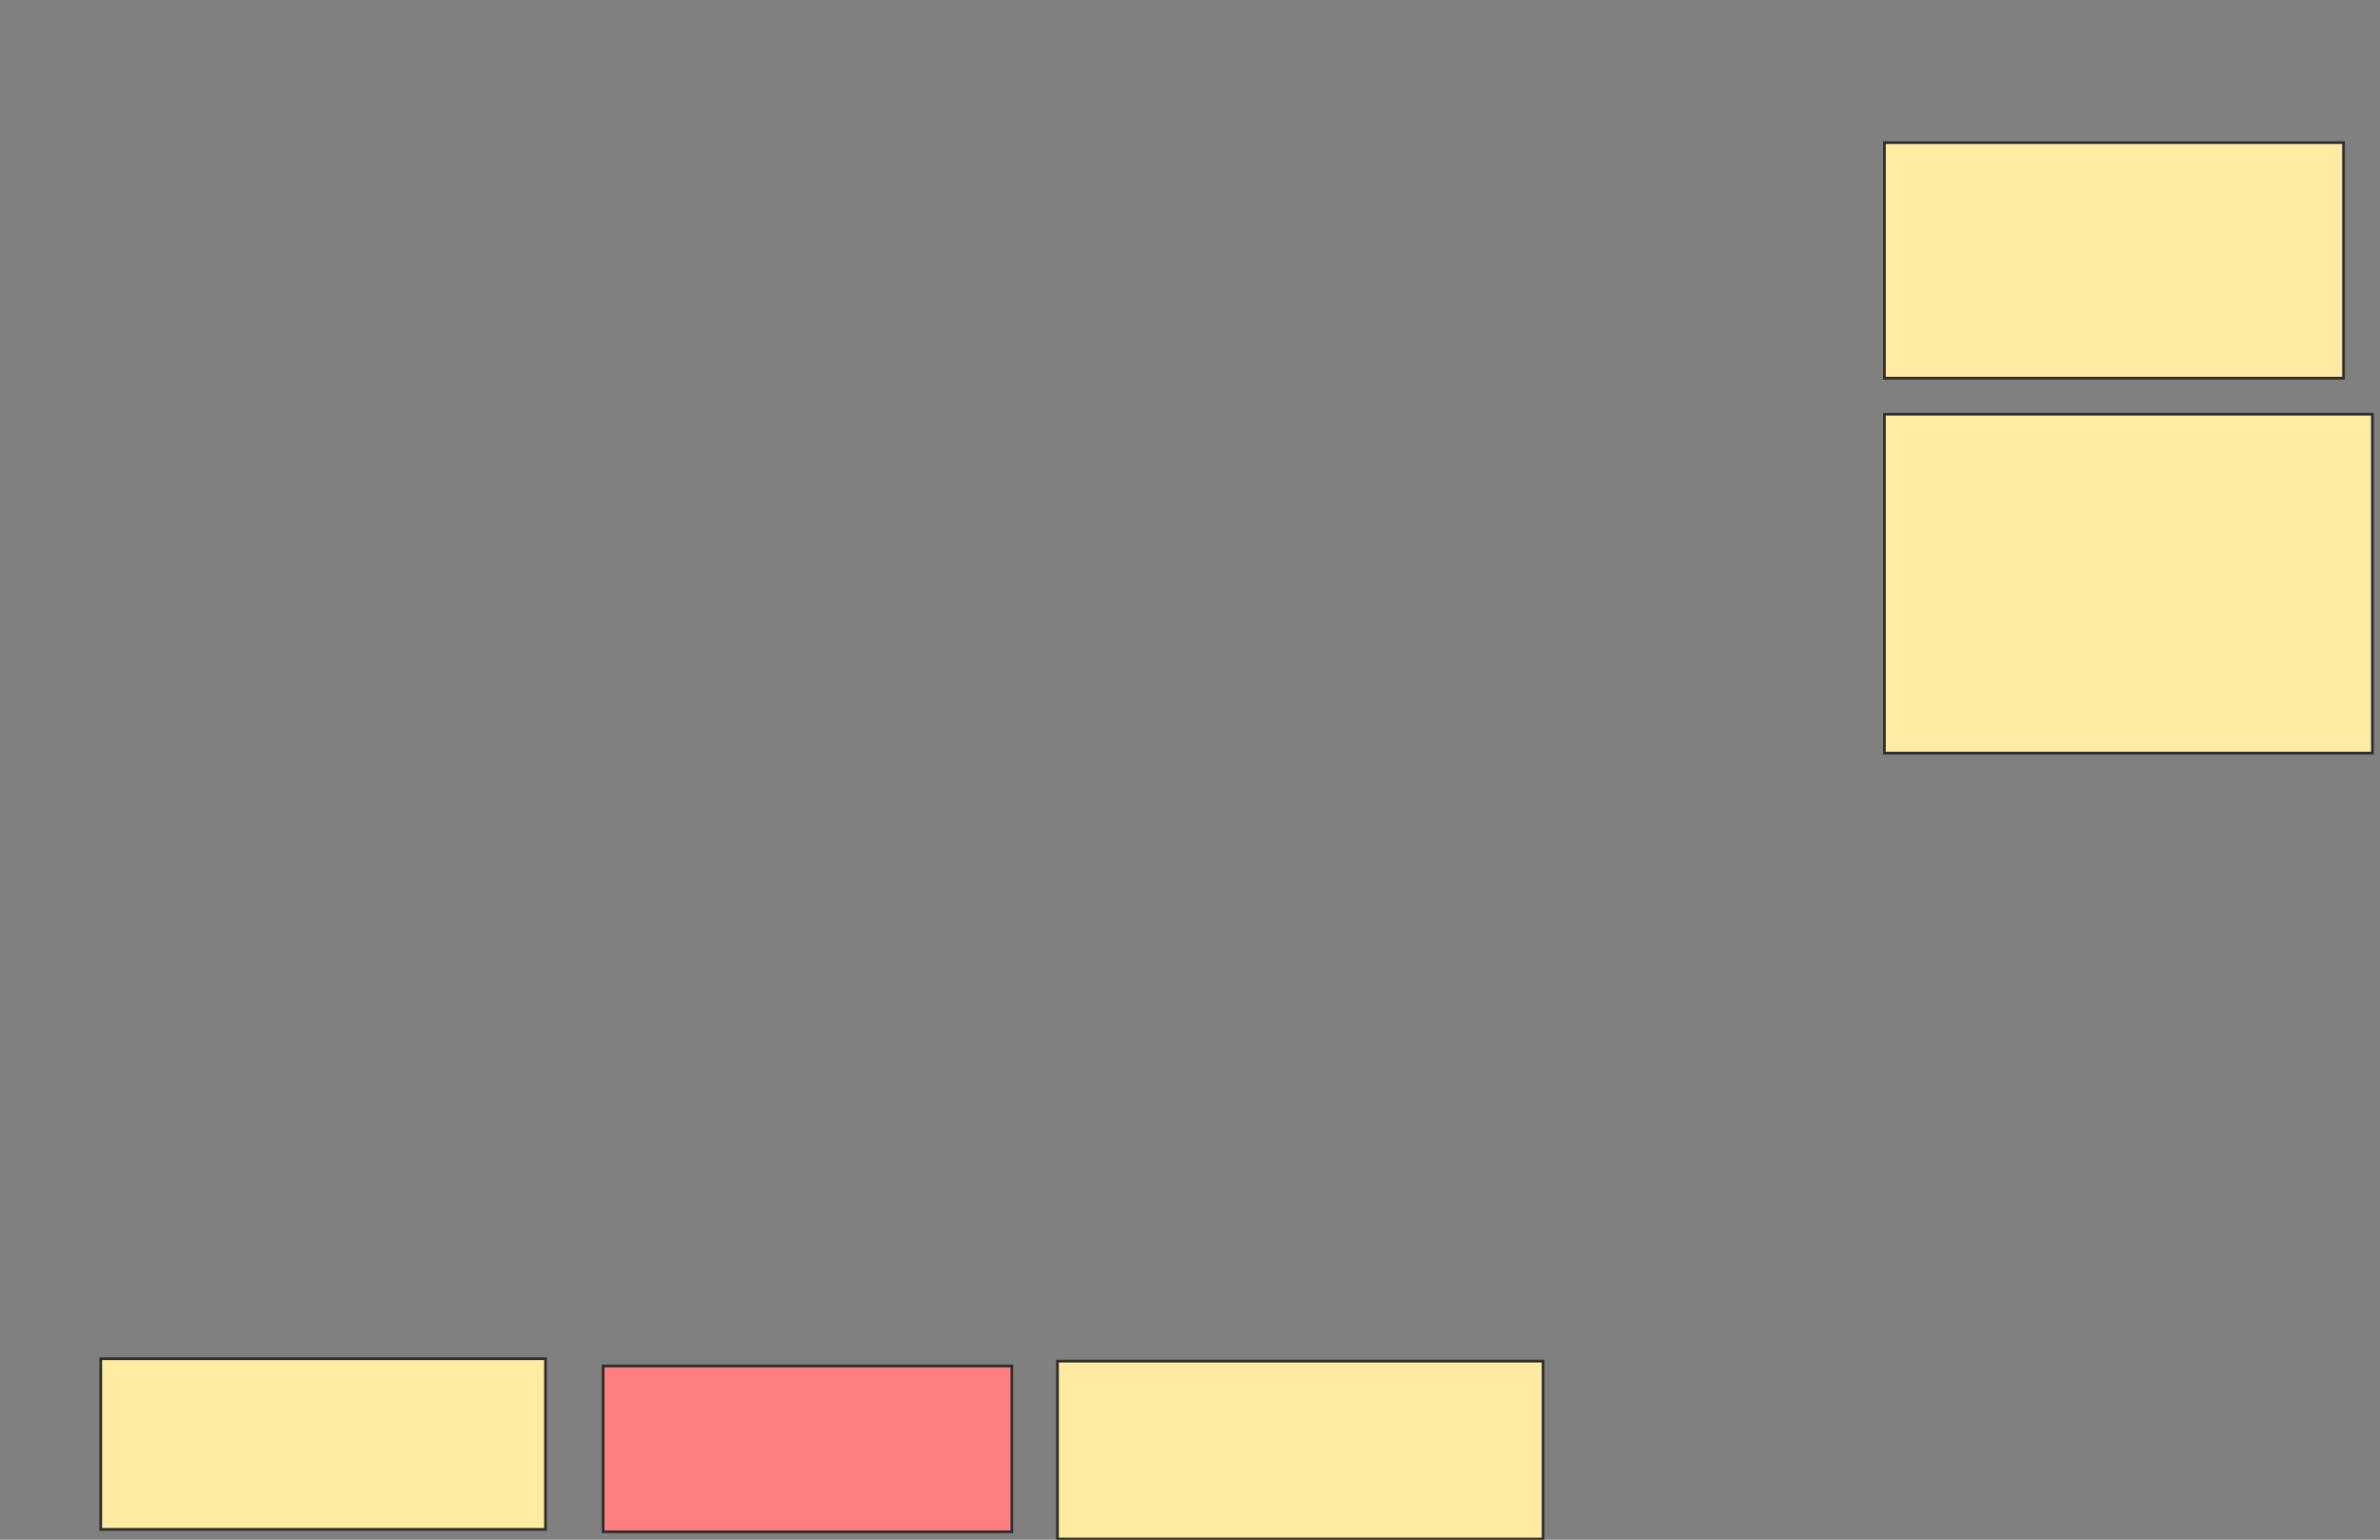 <svg height="572" width="884" xmlns="http://www.w3.org/2000/svg">
 <rect width="100%" height="100%" fill="#808080" stroke="none"/>
 <!-- Created with Image Occlusion Enhanced -->
 <g>
  <title>Labels</title>
 </g>
 <g>
  <title>Masks</title>
  <rect fill="#FFEBA2" height="63.393" id="fdcd1e4e76a145b986c132f607d37944-ao-1" stroke="#2D2D2D" width="165.179" x="37.429" y="504.786"/>
  <rect class="qshape" fill="#FF7E7E" height="61.607" id="fdcd1e4e76a145b986c132f607d37944-ao-2" stroke="#2D2D2D" width="151.786" x="224.036" y="507.464"/>
  <rect fill="#FFEBA2" height="66.071" id="fdcd1e4e76a145b986c132f607d37944-ao-3" stroke="#2D2D2D" width="180.357" x="392.786" y="505.679"/>
  <rect fill="#FFEBA2" height="87.5" id="fdcd1e4e76a145b986c132f607d37944-ao-4" stroke="#2D2D2D" width="170.536" x="699.929" y="53"/>
  <rect fill="#FFEBA2" height="125.893" id="fdcd1e4e76a145b986c132f607d37944-ao-5" stroke="#2D2D2D" width="181.25" x="699.929" y="153.893"/>
 </g>
</svg>
